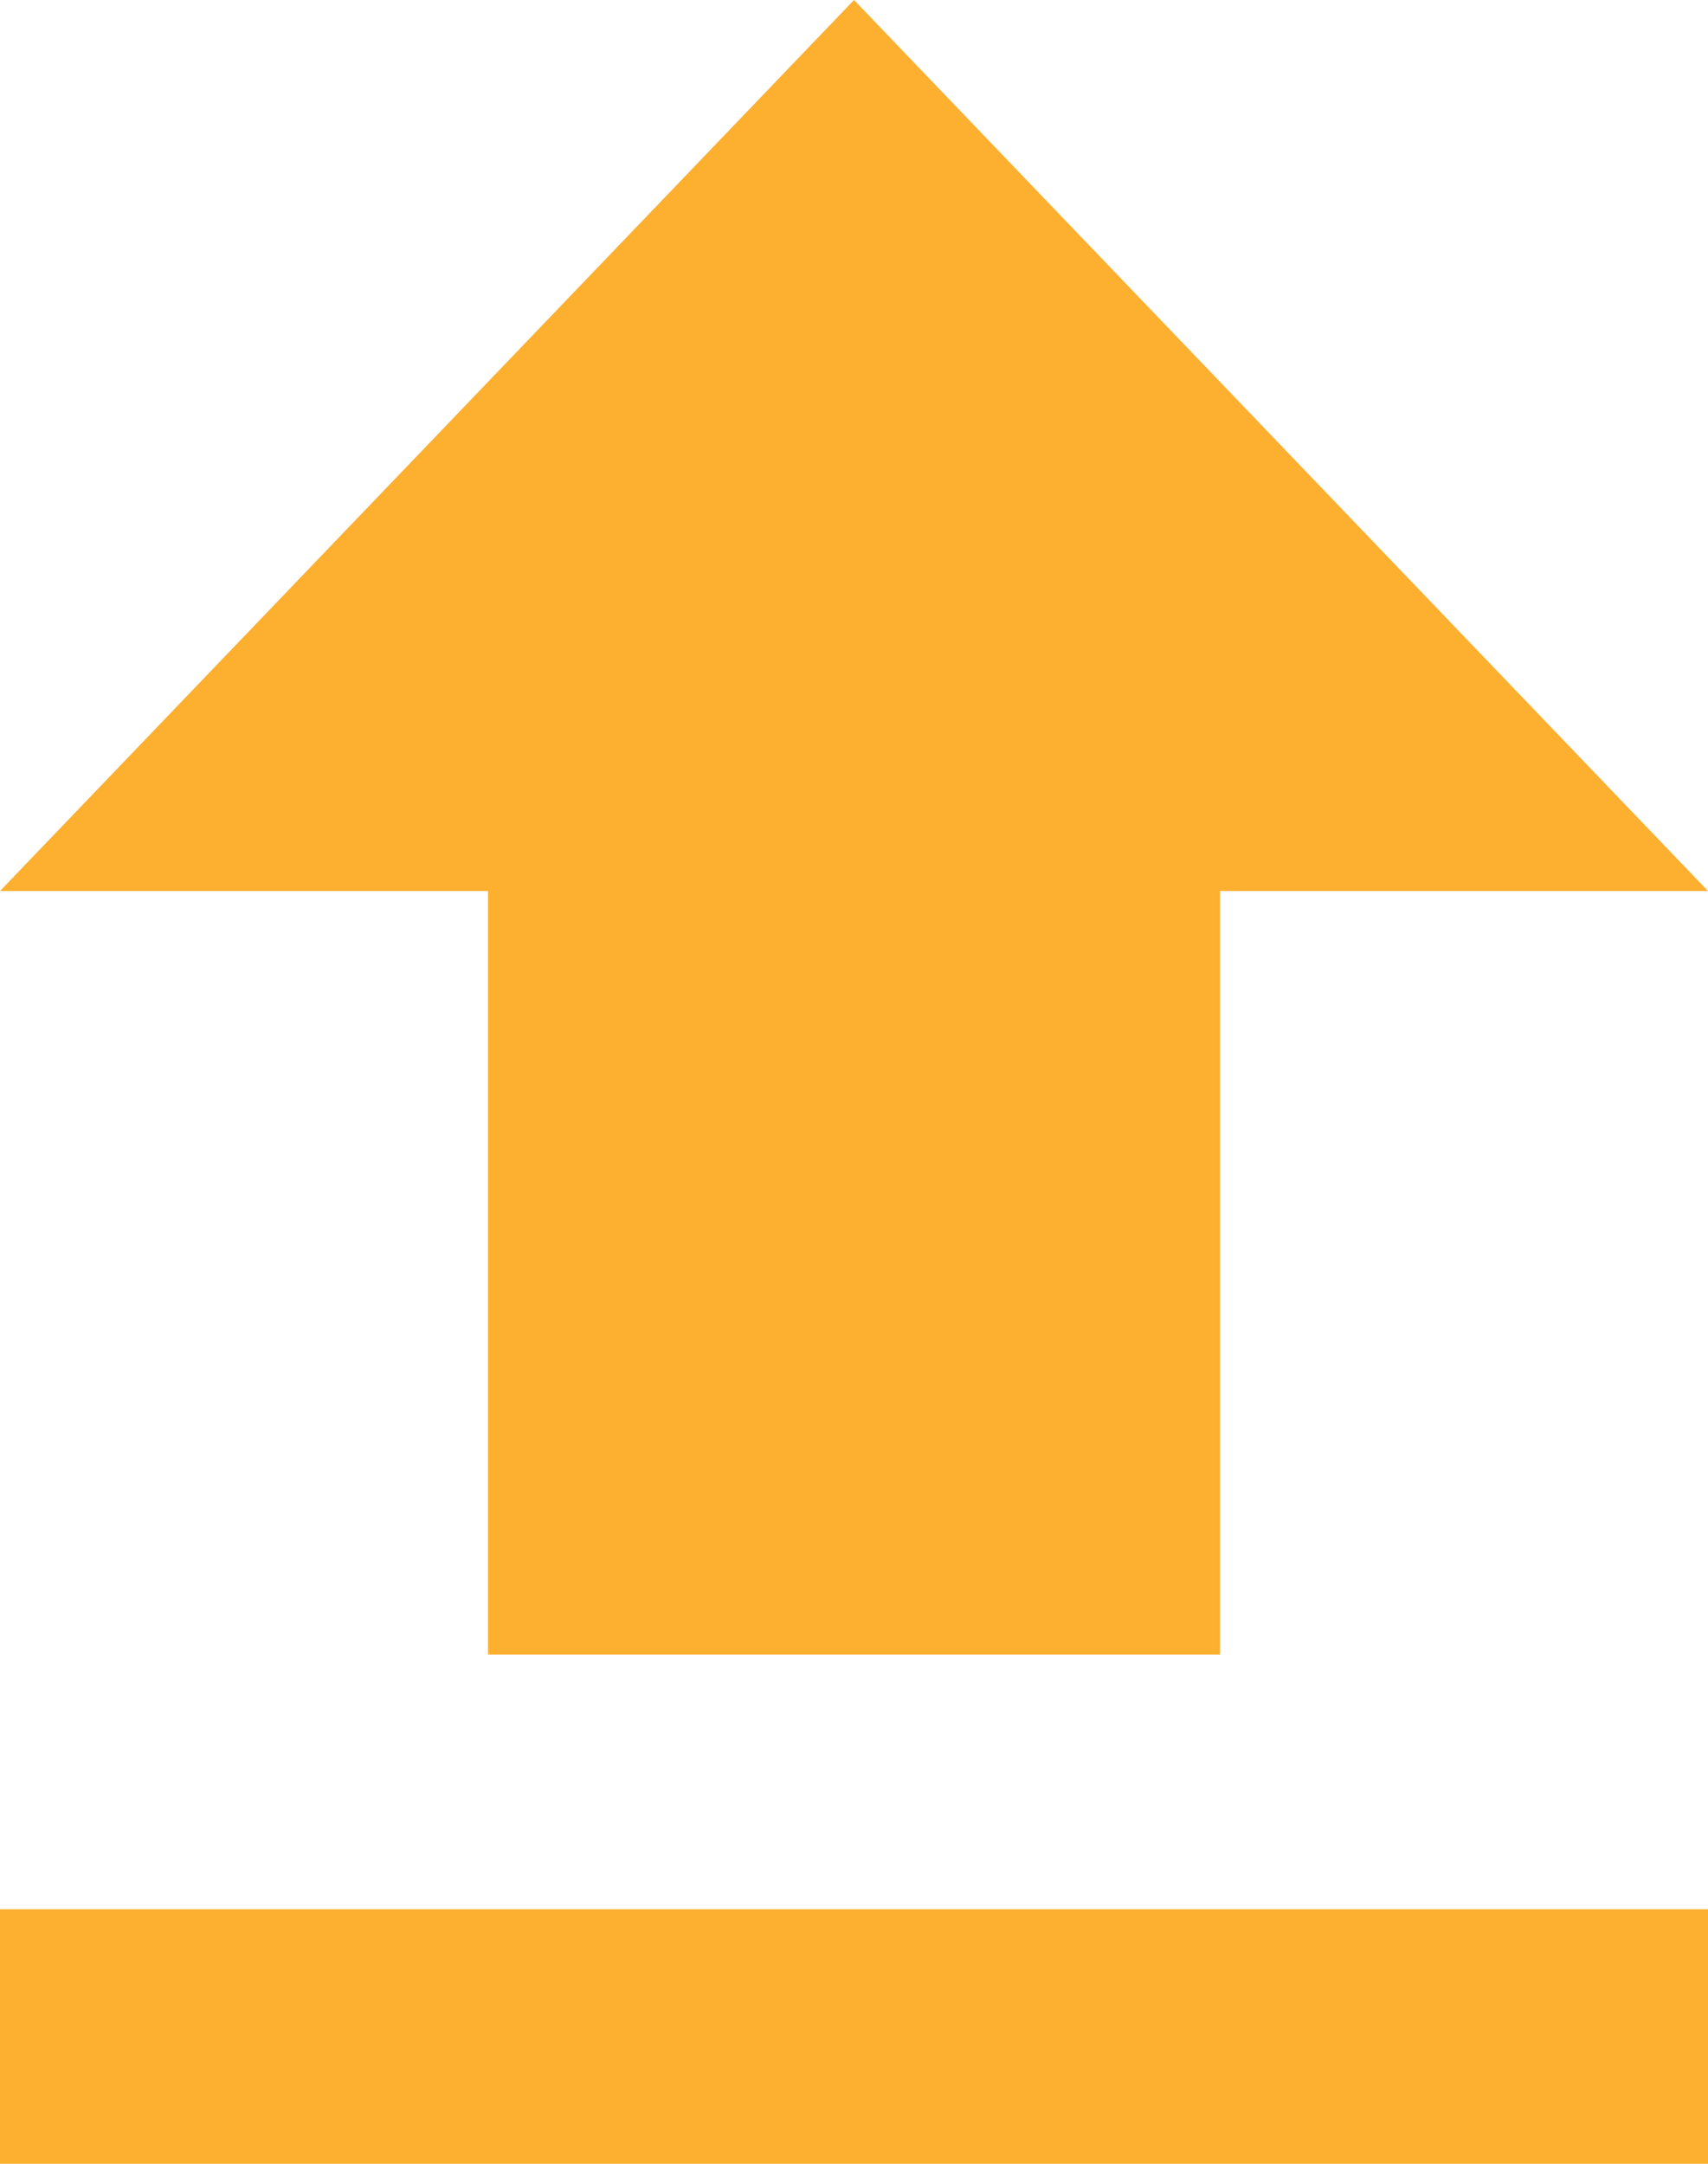 <svg width="15" height="19" viewBox="0 0 15 19" fill="none" xmlns="http://www.w3.org/2000/svg">
<path d="M10.714 14.529H4.286V7.824H0L7.5 0L15 7.824H10.714V14.529ZM15 16.765H0V19H15V16.765Z" fill="#FDAF2F"/>
</svg>
